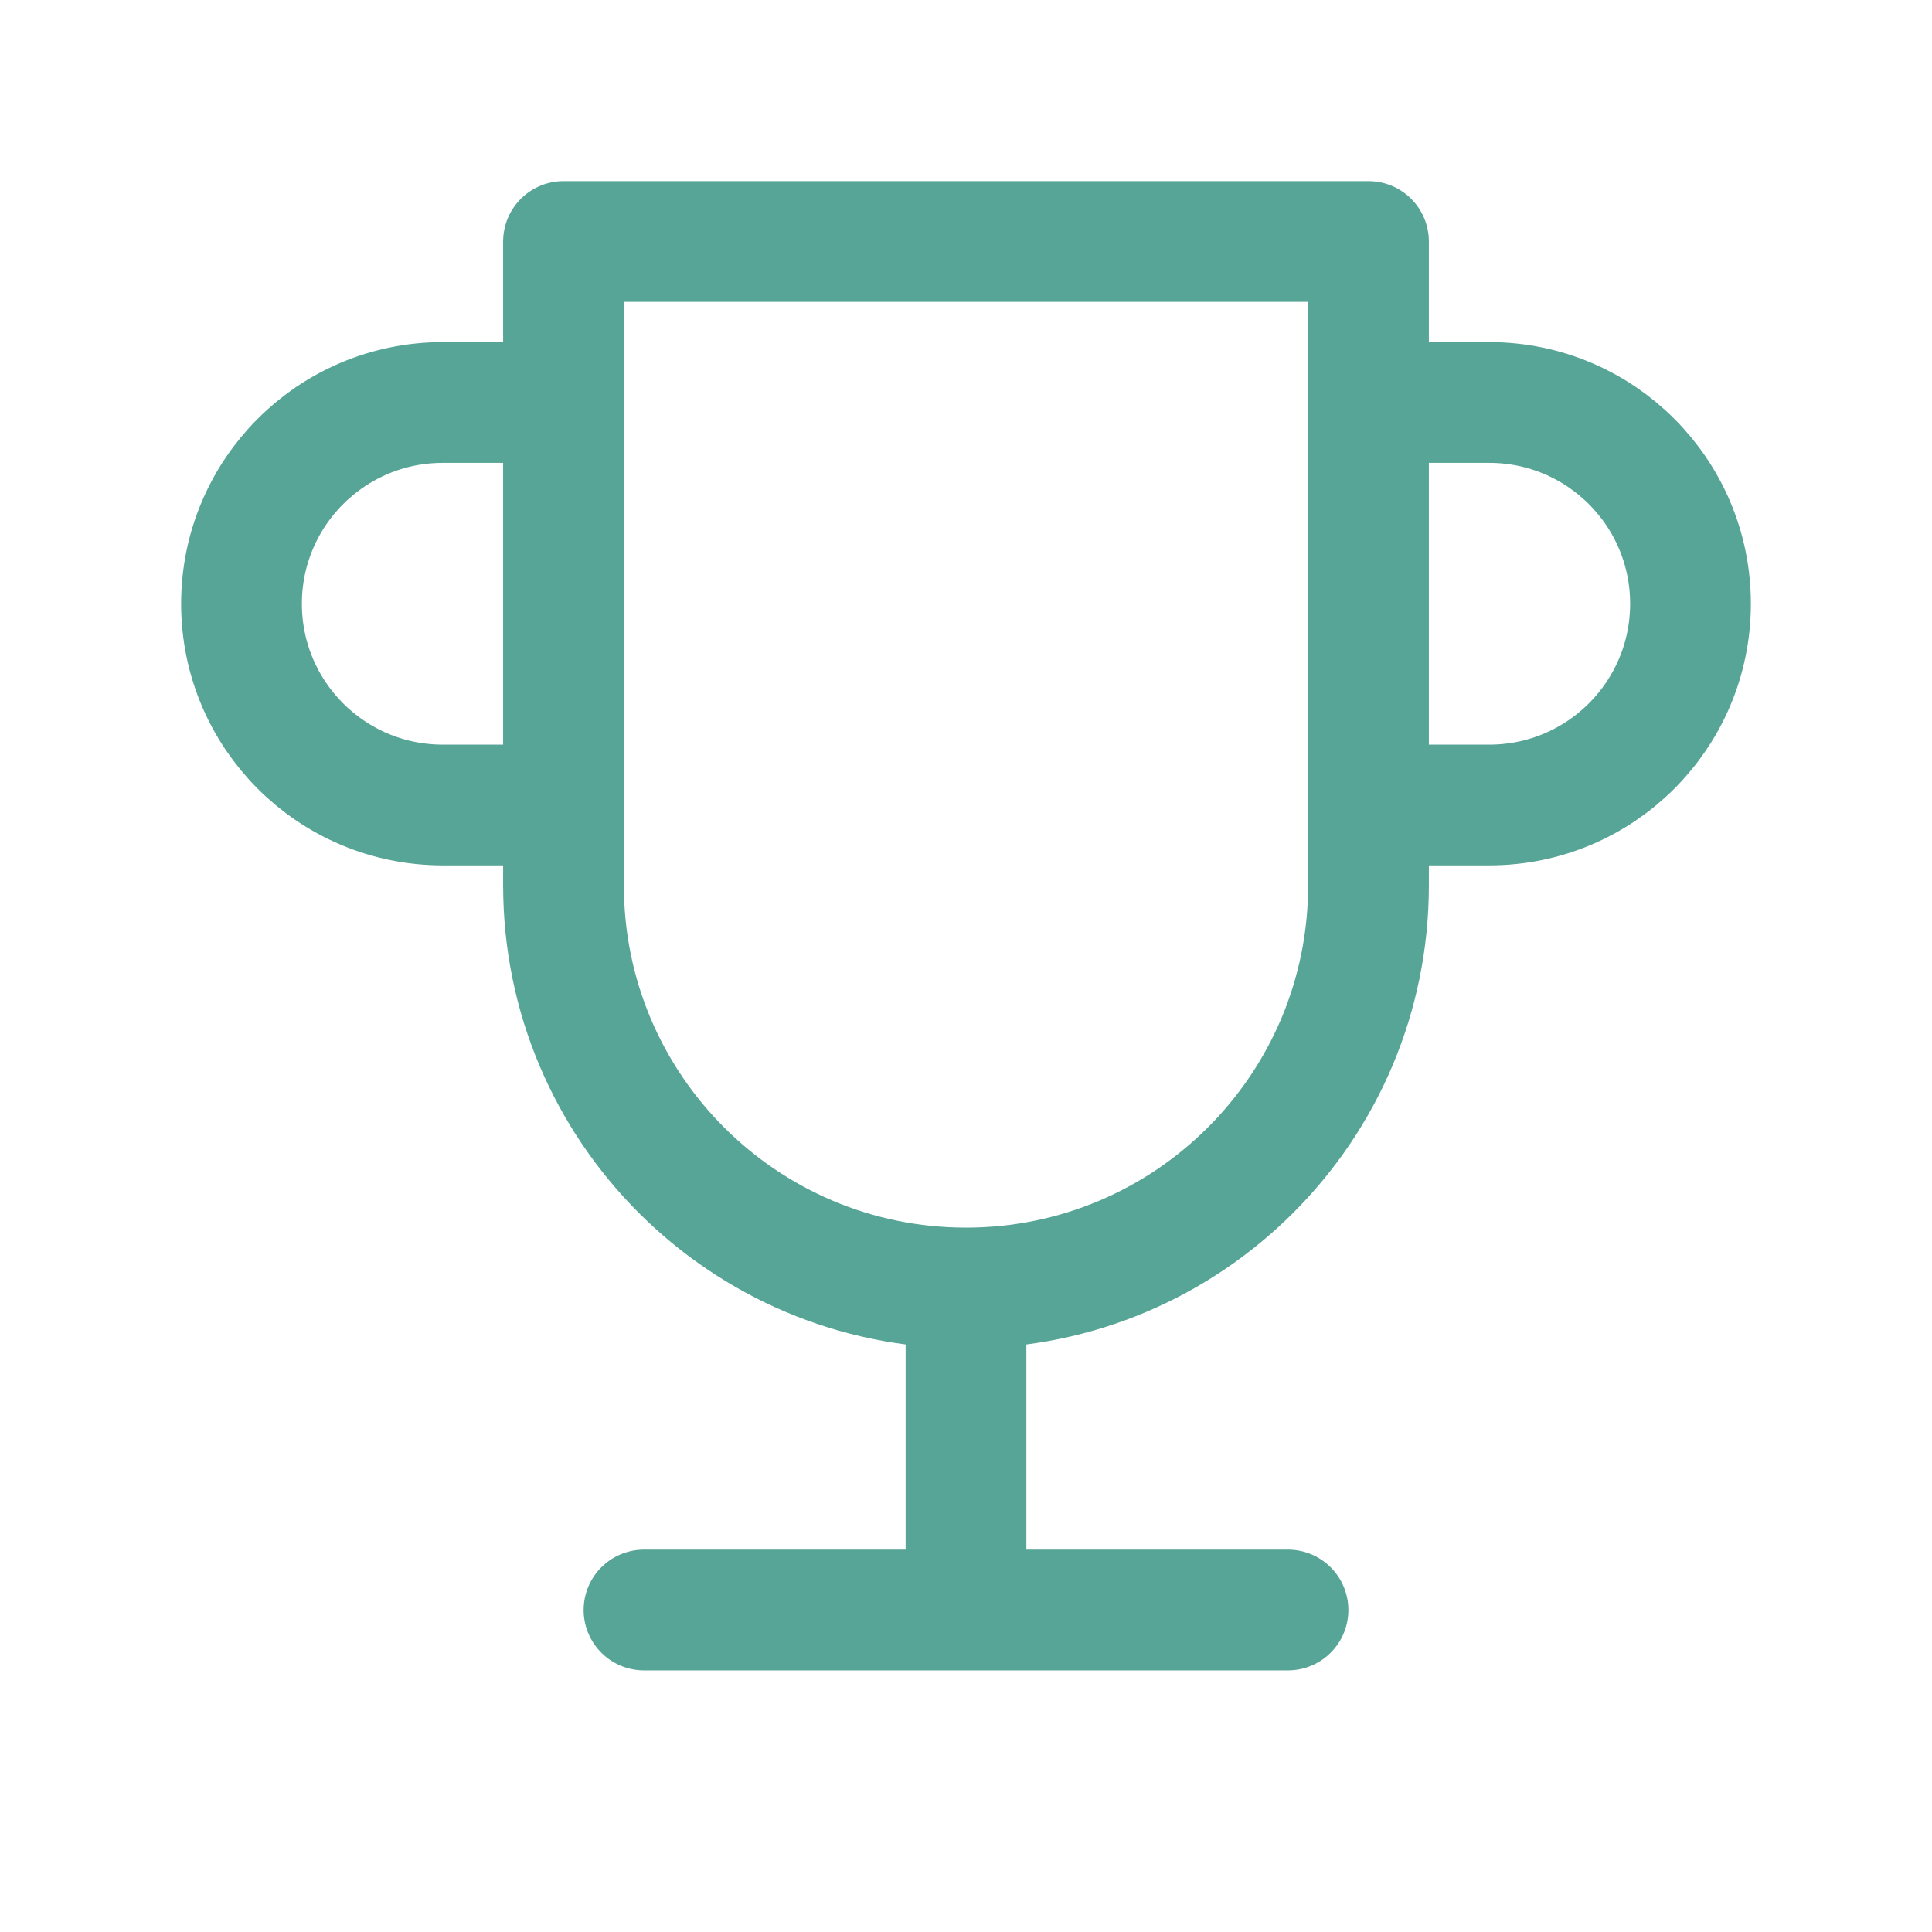 <svg width="24" height="24" viewBox="0 0 24 24" fill="none" xmlns="http://www.w3.org/2000/svg">
<path d="M8 20H16M12 20V16M12 16C9.239 16 7 13.761 7 11V3H17V11C17 13.761 14.761 16 12 16ZM17 5H18.5C19.881 5 21 6.119 21 7.5C21 8.881 19.881 10 18.5 10H17M7 10H5.5C4.119 10 3 8.881 3 7.5C3 6.119 4.119 5 5.5 5H7" stroke="#57A596" stroke-width="1.5" stroke-linecap="round" stroke-linejoin="round"/>
</svg>
